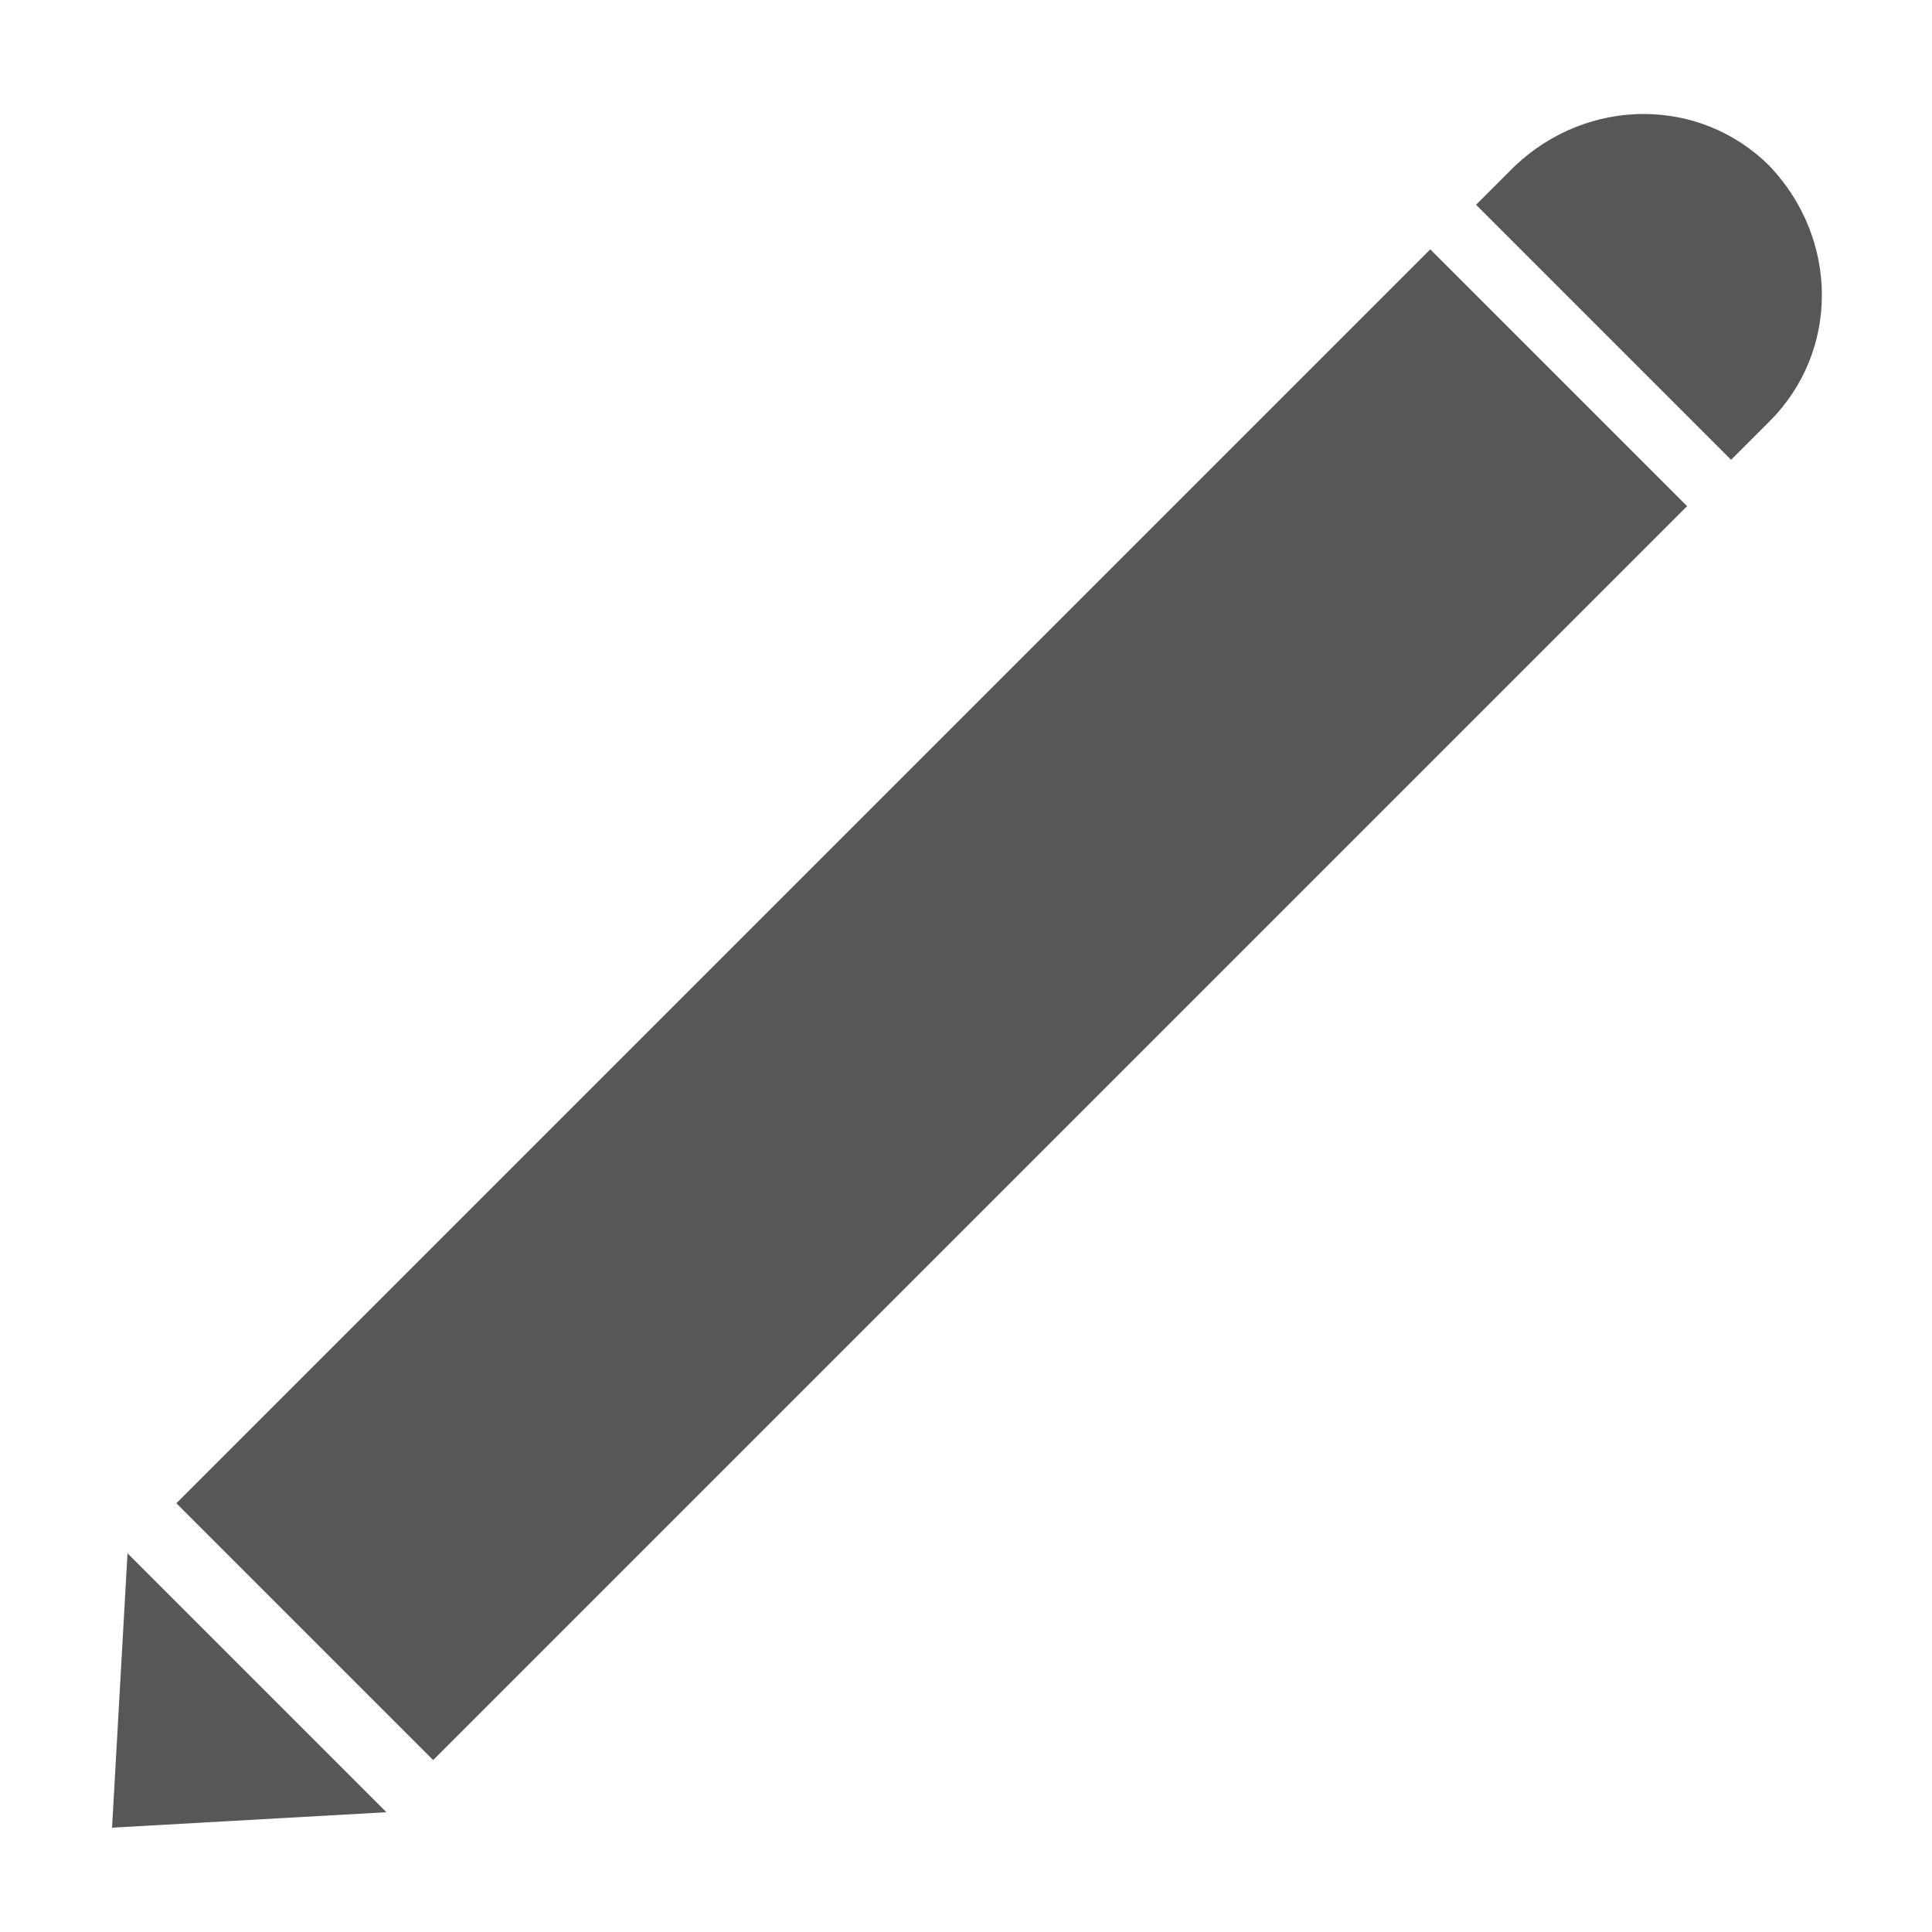 <?xml version="1.0" encoding="utf-8"?>
<!-- Generator: Adobe Illustrator 19.2.1, SVG Export Plug-In . SVG Version: 6.00 Build 0)  -->
<svg version="1.1" id="Layer_1" xmlns="http://www.w3.org/2000/svg" xmlns:xlink="http://www.w3.org/1999/xlink" x="0px" y="0px"
	 viewBox="0 0 50 50" style="enable-background:new 0 0 50 50;" xml:space="preserve">
<style type="text/css">
	.st0{fill:#565856;}
</style>
<g>
	<polygon class="st0" points="3.3,40.2 10,46.9 2.9,47.3 	"/>
	<g>
		
			<rect x="1.2" y="21.3" transform="matrix(0.707 -0.707 0.707 0.707 -11.343 24.694)" class="st0" width="45.9" height="9.4"/>
		<path class="st0" d="M44.8,11.9l1-1c1.8-1.8,1.8-4.7,0-6.6c-1.8-1.8-4.7-1.8-6.6,0l-1,1L44.8,11.9z"/>
	</g>
</g>
</svg>
